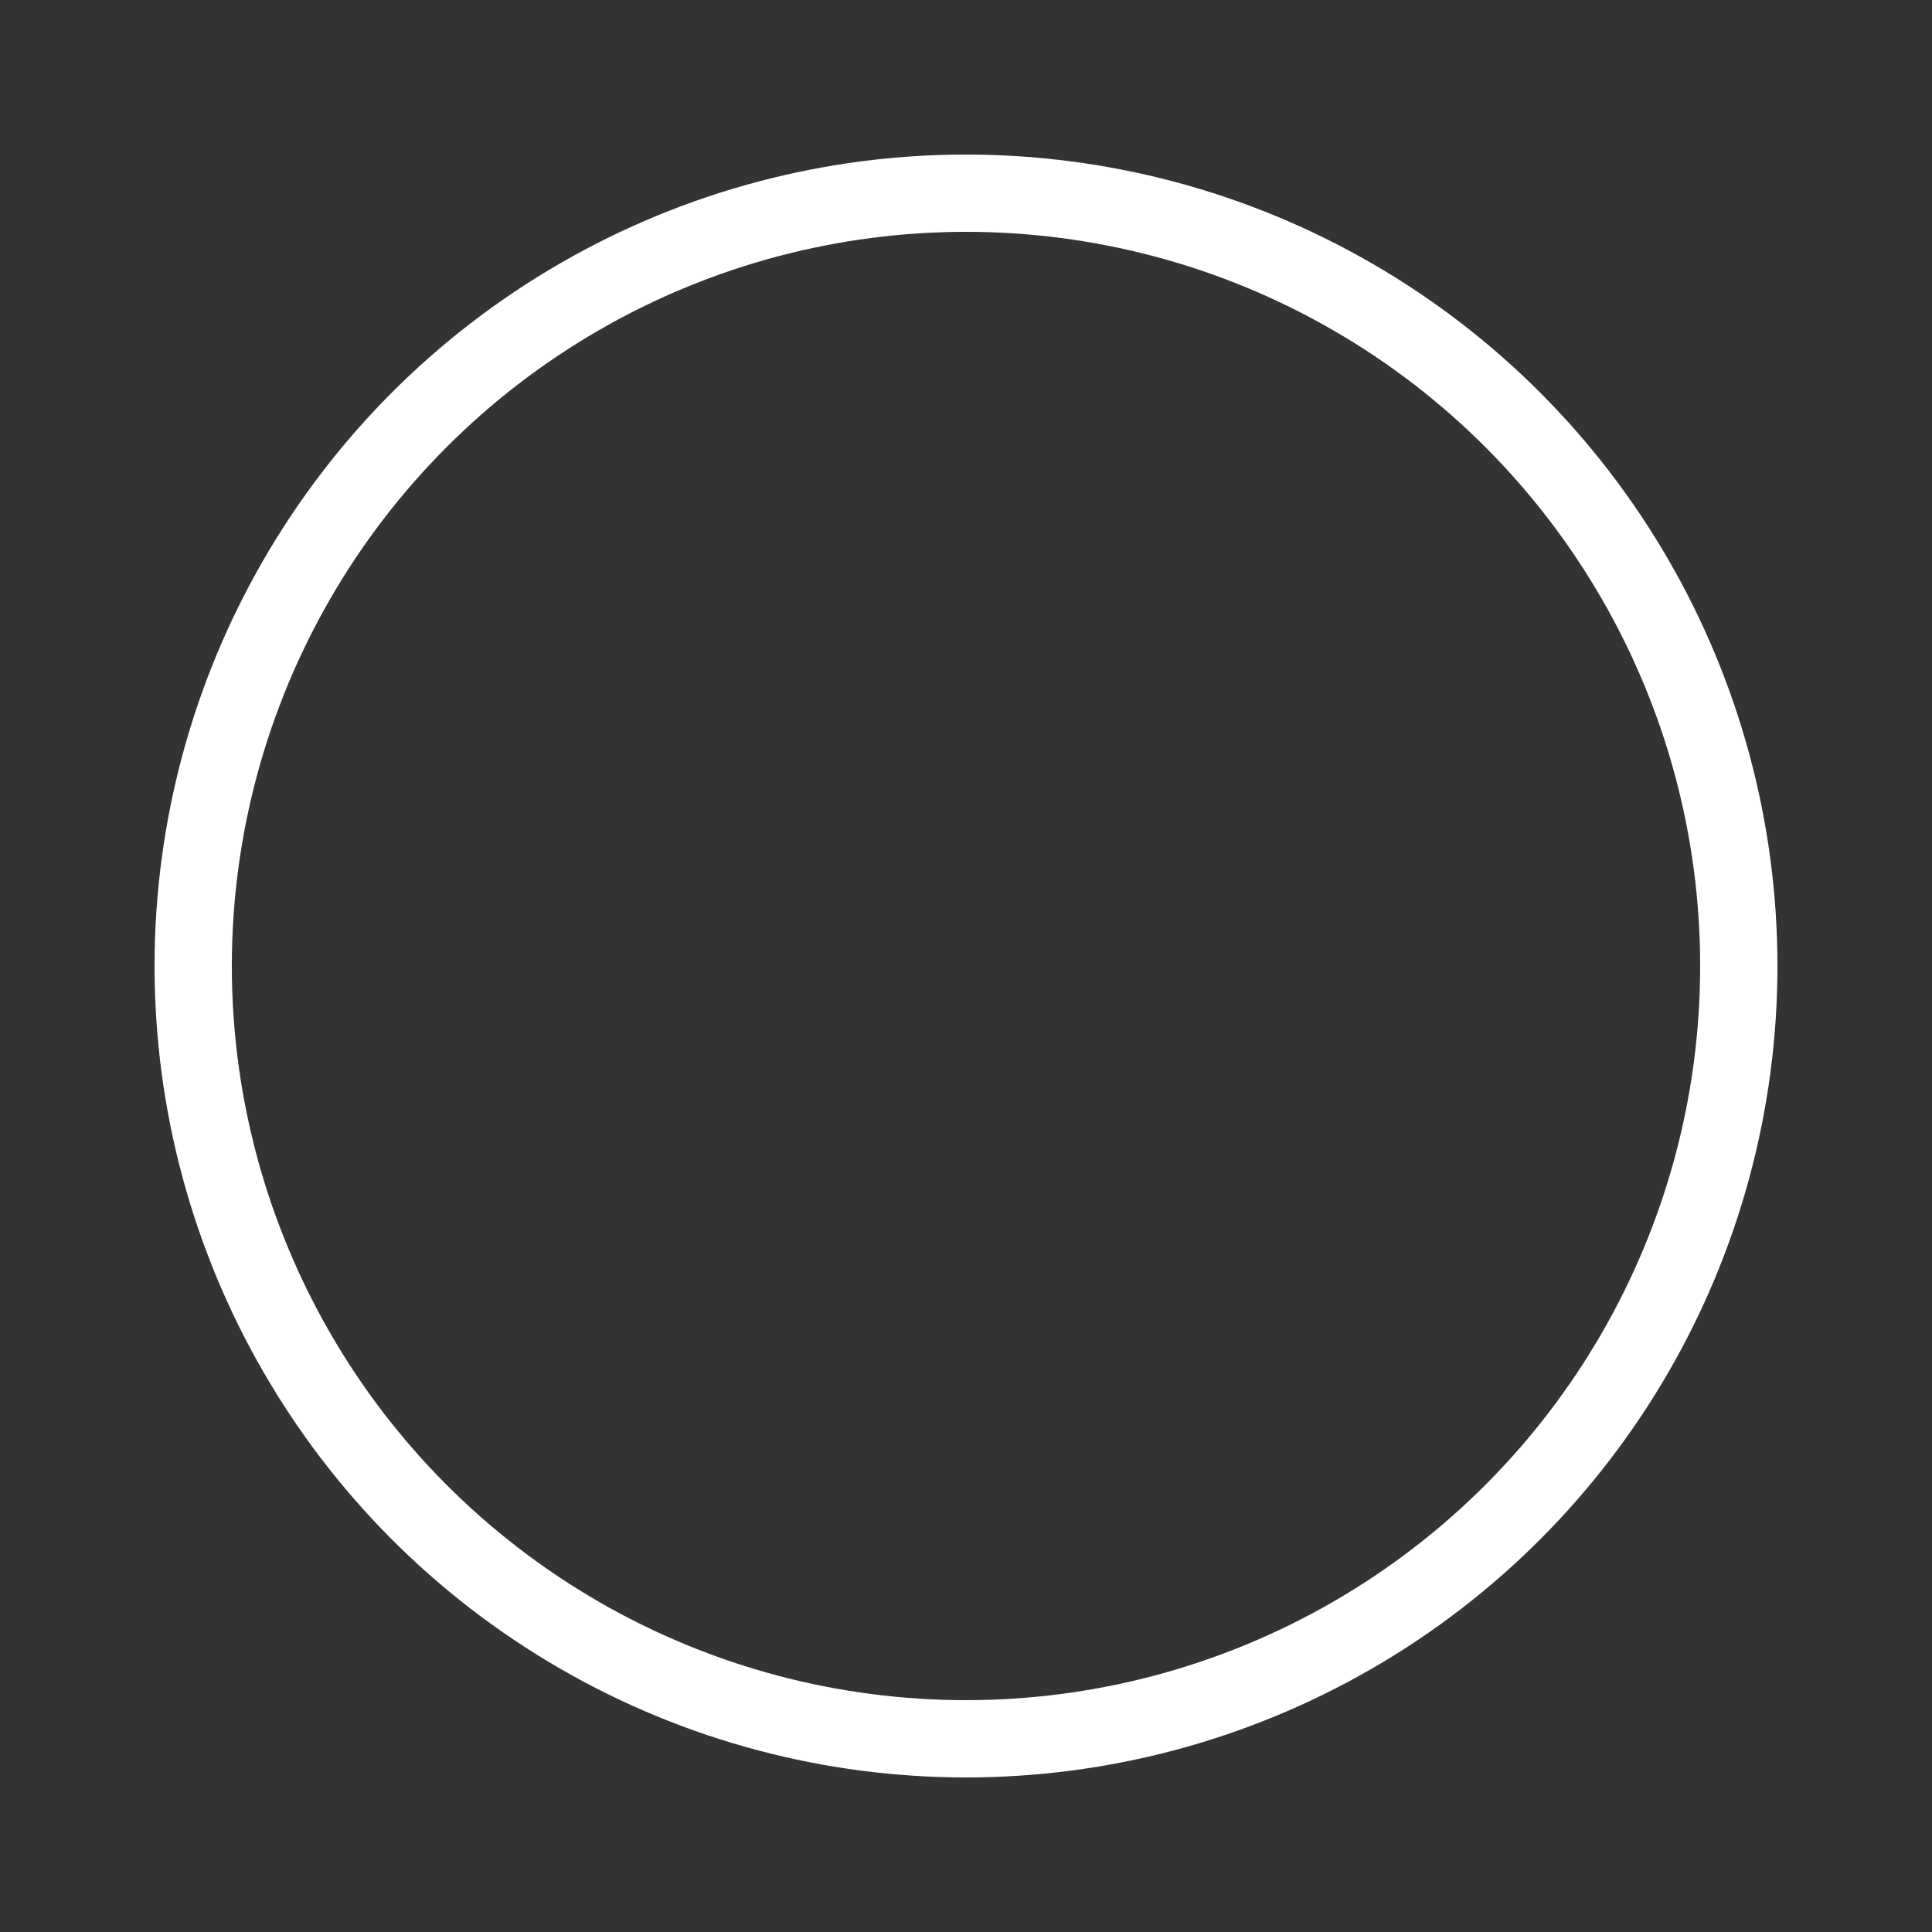 <?xml version="1.0" encoding="utf-8"?><svg width='100px' height='100px' xmlns="http://www.w3.org/2000/svg" viewBox="0 0 100 100" preserveAspectRatio="xMidYMid" class="uil-ring-alt"><rect x="0" y="0" width="100" height="100" fill="#333333" stroke="none"/><rect x="0" y="0" width="100" height="100" fill="none" class="bk"></rect><circle cx="50" cy="50" r="40" stroke="none" fill="none" stroke-width="10" stroke-linecap="round"></circle><circle cx="50" cy="50" r="40" stroke="#ffffff" fill="none" stroke-width="4" stroke-linecap="round"><animate attributeName="stroke-dashoffset" dur="1500ms" repeatCount="indefinite" from="0" to="502"></animate><animate attributeName="stroke-dasharray" dur="1500ms" repeatCount="indefinite" values="75.3 175.7;1 250;75.3 175.7"></animate></circle></svg>